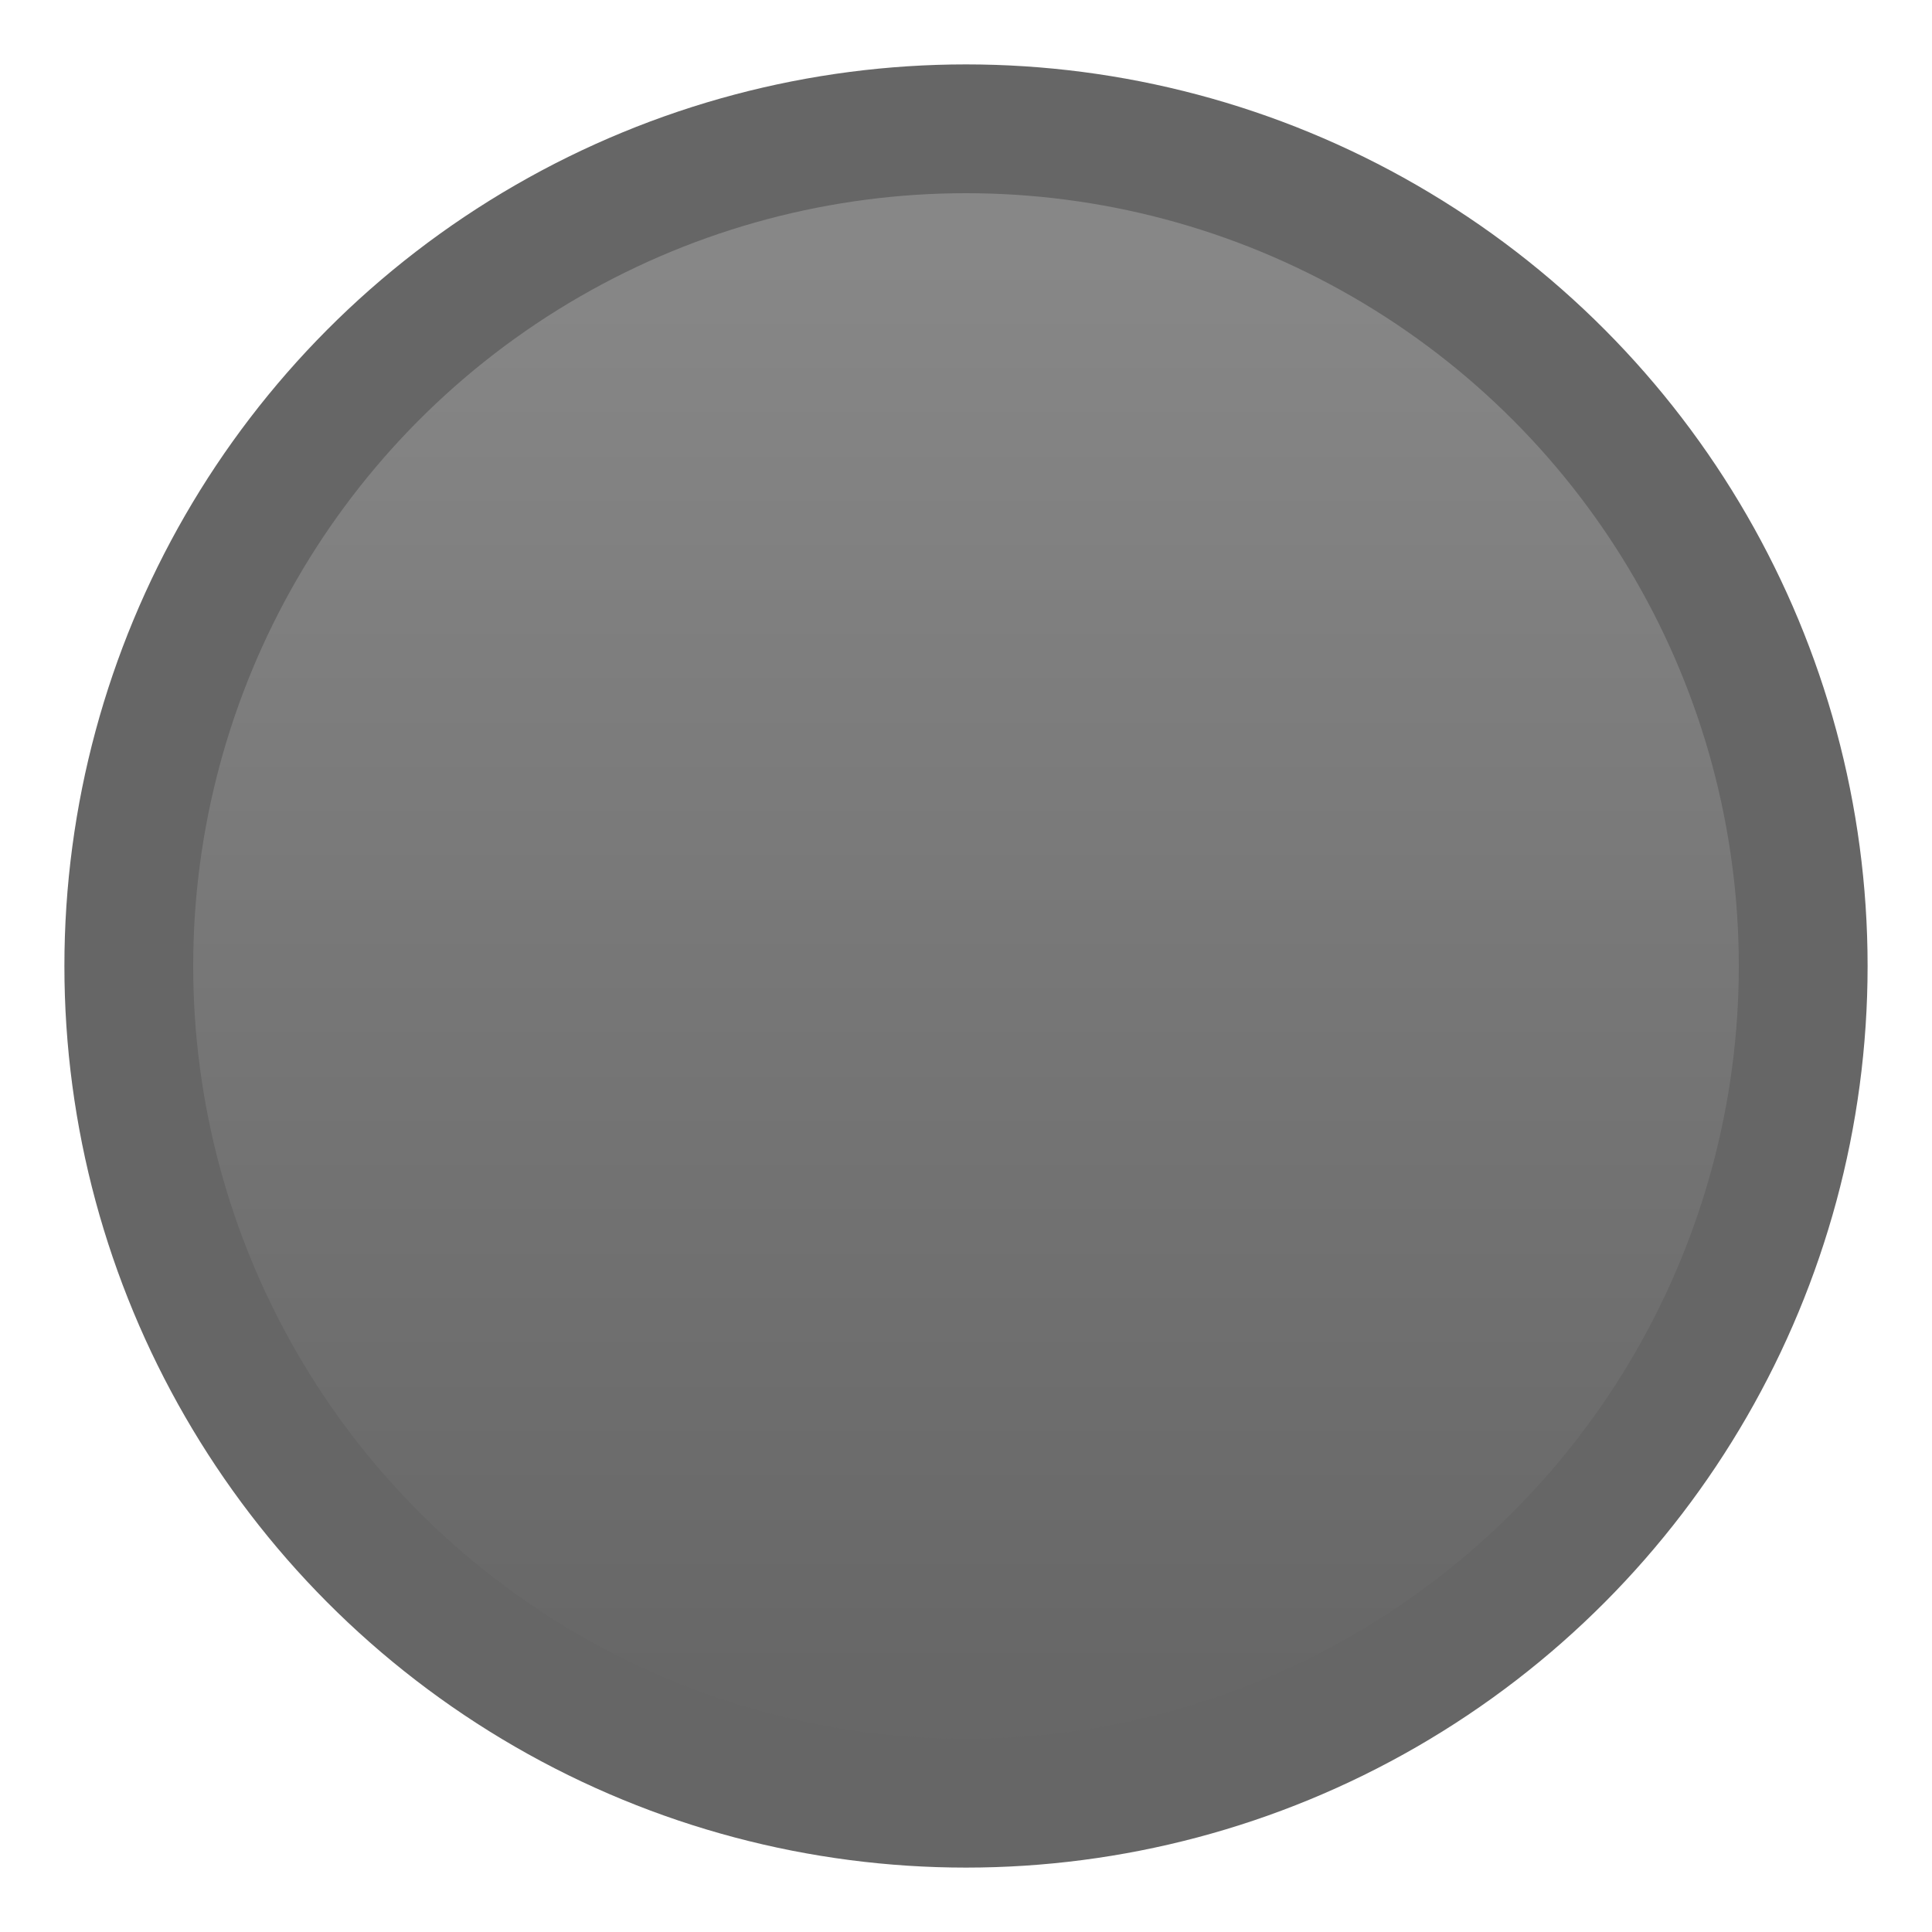 <?xml version="1.0" encoding="UTF-8" standalone="no"?>
<!-- Created with Inkscape (http://www.inkscape.org/) -->

<svg
   xmlns:dc="http://purl.org/dc/elements/1.1/"
   xmlns:cc="http://creativecommons.org/ns#"
   xmlns:rdf="http://www.w3.org/1999/02/22-rdf-syntax-ns#"
   xmlns:svg="http://www.w3.org/2000/svg"
   xmlns="http://www.w3.org/2000/svg"
   xmlns:sodipodi="http://sodipodi.sourceforge.net/DTD/sodipodi-0.dtd"
   xmlns:inkscape="http://www.inkscape.org/namespaces/inkscape"
   version="1.1"
   width="15"
   height="15"
   id="svg2"
   inkscape:version="0.48+devel r"
   sodipodi:docname="bullet-pass.svg">
  <sodipodi:namedview
     pagecolor="#ffffff"
     bordercolor="#666666"
     borderopacity="1"
     objecttolerance="10"
     gridtolerance="10"
     guidetolerance="10"
     inkscape:pageopacity="0"
     inkscape:pageshadow="2"
     inkscape:window-width="1855"
     inkscape:window-height="1056"
     id="namedview15"
     showgrid="false"
     inkscape:zoom="15.733333"
     inkscape:cx="7.5"
     inkscape:cy="6.8961864"
     inkscape:window-x="65"
     inkscape:window-y="24"
     inkscape:window-maximized="1"
     inkscape:current-layer="svg2" />
  <defs
     id="defs4">
    <linearGradient
       x1="8"
       y1="2"
       x2="8"
       y2="13"
       id="Background"
       gradientUnits="userSpaceOnUse">
      <stop
         style="stop-color:#878787;stop-opacity:1"
         offset="0"
         id="stop7" />
      <stop
         style="stop-color:#676767;stop-opacity:1"
         offset="1"
         id="stop9" />
    </linearGradient>
  </defs>
  <circle
     cx="7.5"
     cy="7.5"
     r="6.5"
     style="fill:url(#Background);stroke:#666666;stroke-opacity:1"
     id="circle11" />
</svg>
